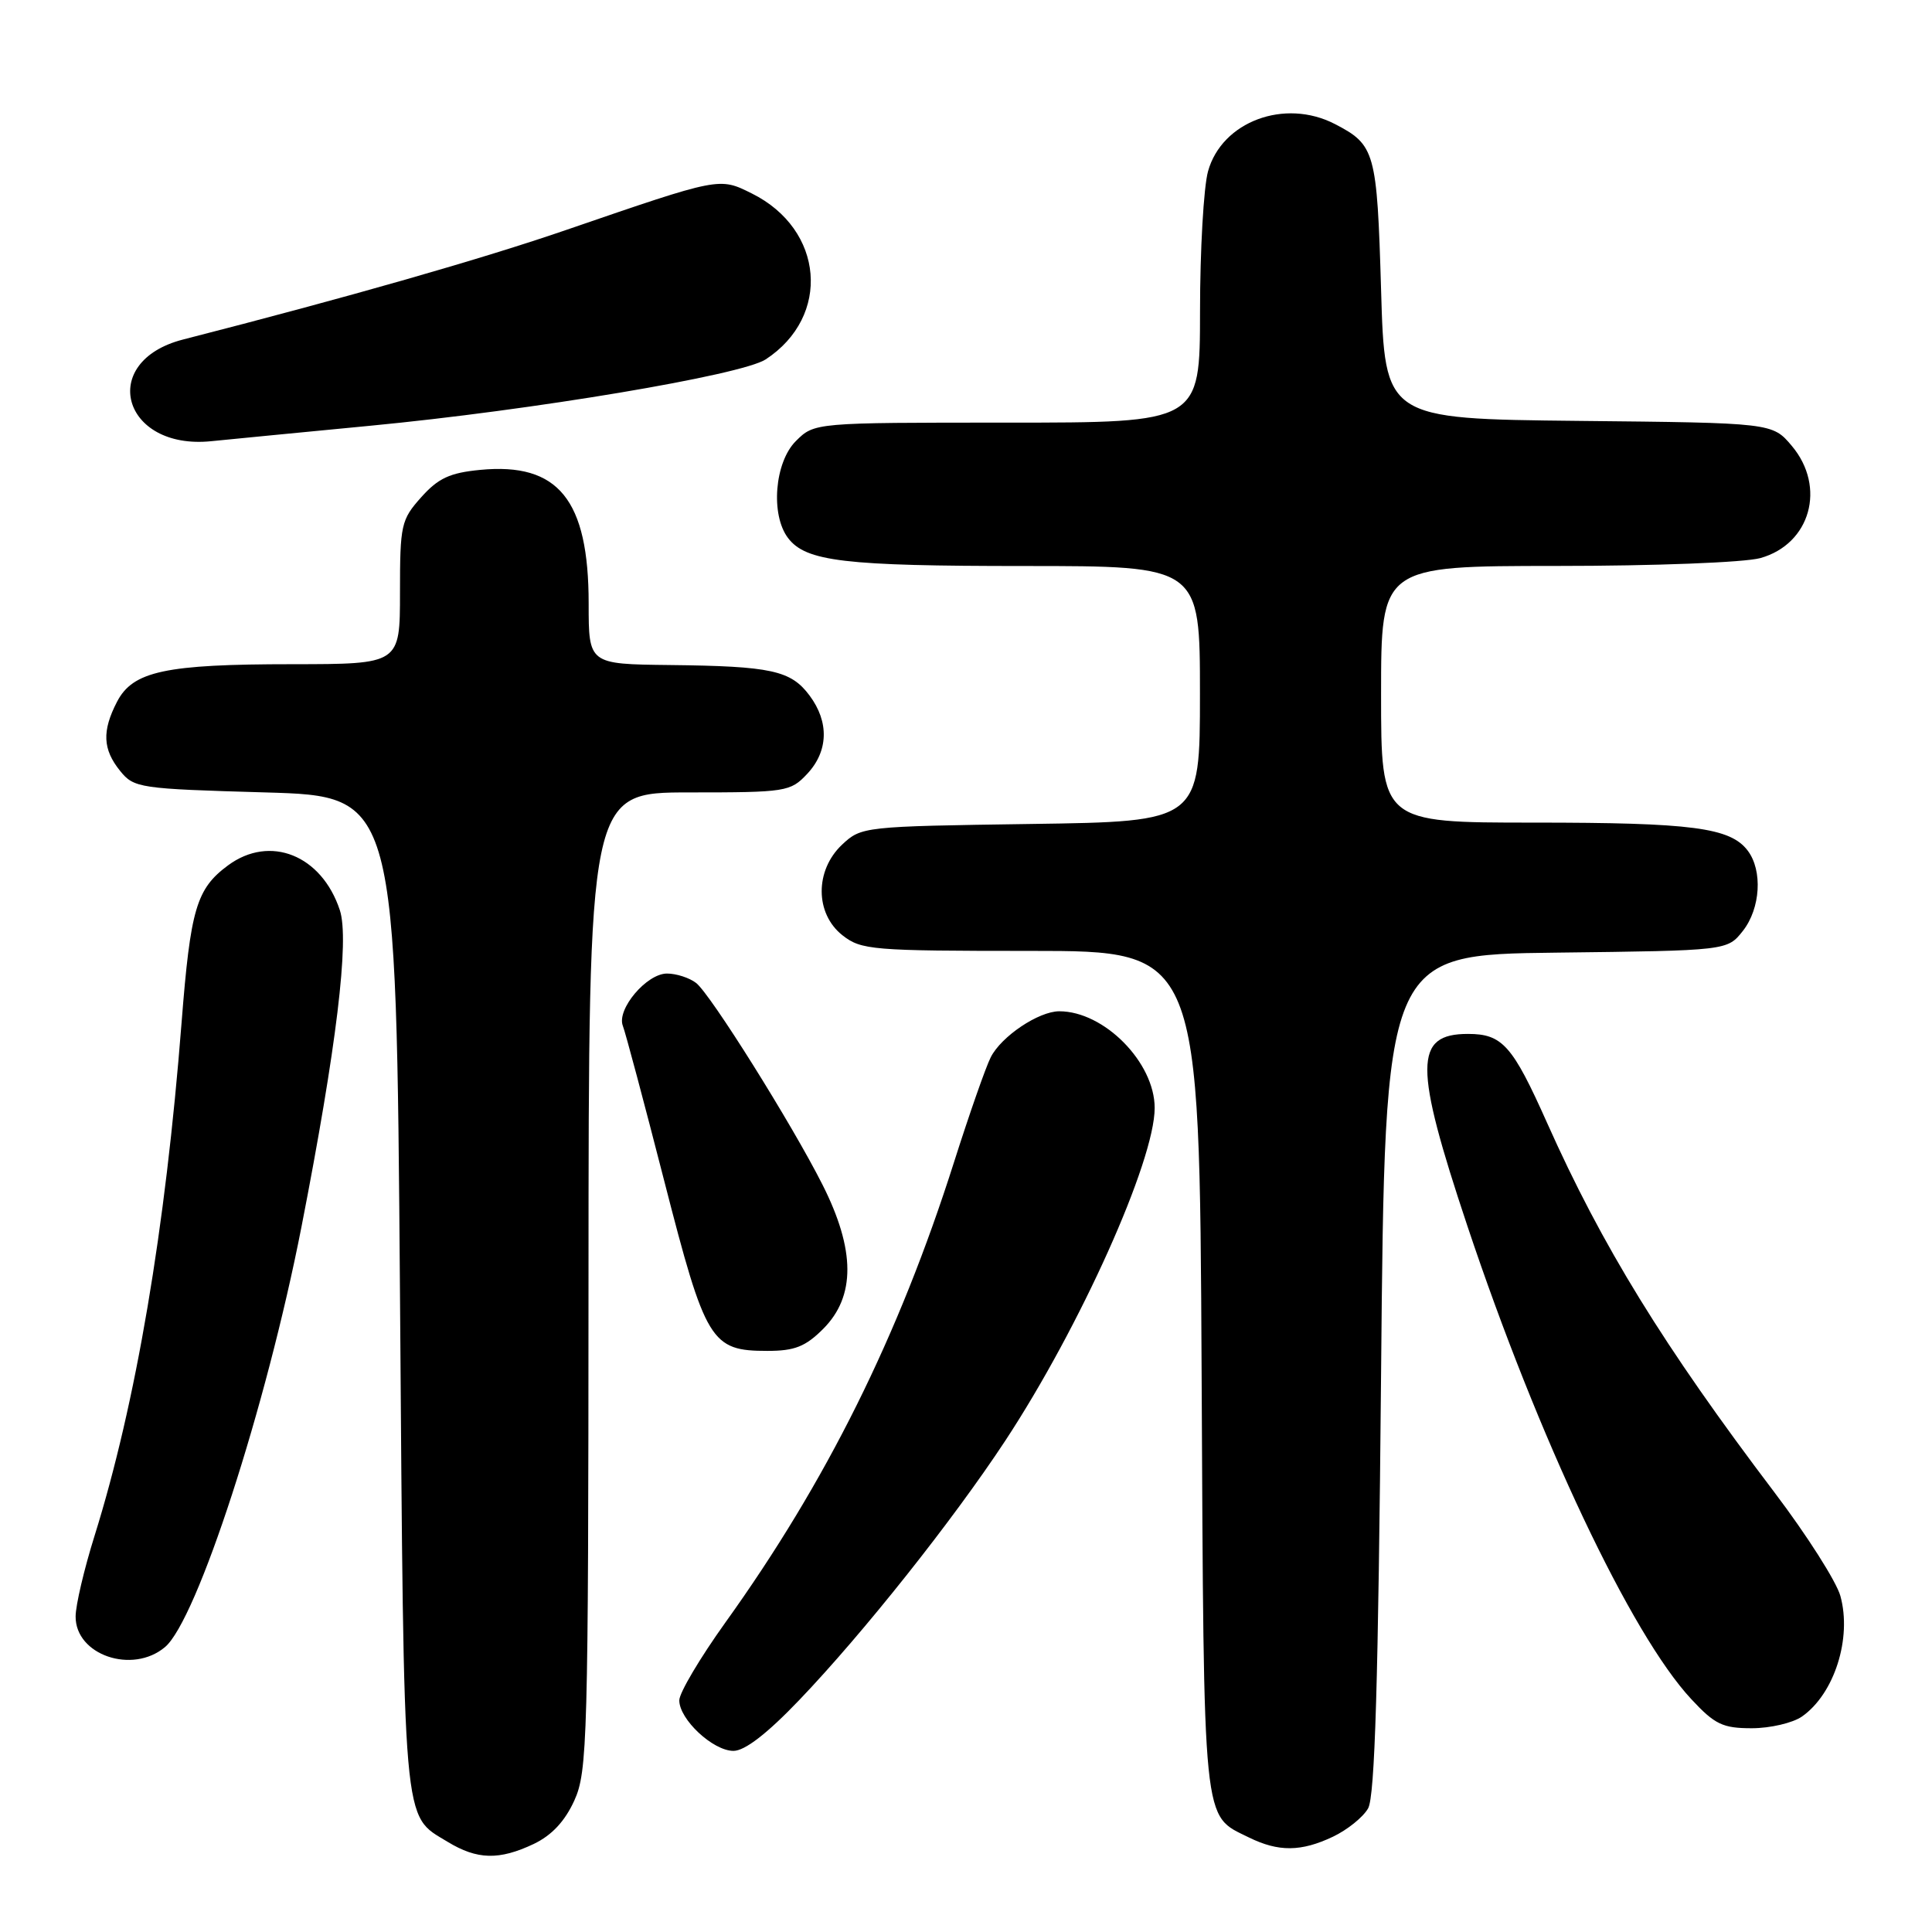 <?xml version="1.0" encoding="UTF-8" standalone="no"?>
<!DOCTYPE svg PUBLIC "-//W3C//DTD SVG 1.1//EN" "http://www.w3.org/Graphics/SVG/1.1/DTD/svg11.dtd" >
<svg xmlns="http://www.w3.org/2000/svg" xmlns:xlink="http://www.w3.org/1999/xlink" version="1.1" viewBox="0 0 256 256">
 <g >
 <path fill="currentColor"
d=" M 70.73 244.33 C 73.11 243.19 74.85 241.33 76.10 238.58 C 77.84 234.75 77.96 230.60 77.98 169.75 C 78.00 105.00 78.00 105.00 91.33 105.00 C 104.17 105.00 104.73 104.91 106.95 102.55 C 109.77 99.55 109.89 95.67 107.27 92.16 C 104.79 88.83 102.19 88.27 88.75 88.12 C 78.00 88.00 78.00 88.00 78.00 79.97 C 78.00 66.21 73.99 61.27 63.64 62.26 C 59.60 62.65 58.07 63.36 55.81 65.89 C 53.15 68.87 53.00 69.53 53.00 78.52 C 53.00 88.00 53.00 88.00 38.75 88.01 C 21.90 88.01 17.60 88.93 15.50 93.00 C 13.50 96.87 13.61 99.29 15.91 102.14 C 17.75 104.42 18.43 104.52 35.16 105.00 C 52.50 105.50 52.50 105.50 53.00 171.50 C 53.54 243.24 53.29 240.38 59.31 244.05 C 63.23 246.43 66.13 246.51 70.73 244.33 Z  M 176.63 243.37 C 178.52 242.47 180.62 240.79 181.28 239.62 C 182.18 238.06 182.63 222.93 183.00 182.00 C 183.50 126.50 183.50 126.50 206.19 126.23 C 228.88 125.96 228.88 125.96 230.94 123.35 C 233.28 120.37 233.58 115.35 231.58 112.71 C 229.27 109.66 224.21 109.00 203.26 109.00 C 183.00 109.00 183.00 109.00 183.00 92.00 C 183.00 75.00 183.00 75.00 206.25 74.99 C 219.27 74.99 231.15 74.53 233.25 73.95 C 239.89 72.10 242.01 64.54 237.43 59.09 C 234.85 56.03 234.85 56.03 209.18 55.77 C 183.50 55.50 183.50 55.50 183.00 38.40 C 182.46 20.08 182.22 19.20 176.87 16.43 C 170.23 13.00 161.90 16.10 160.07 22.70 C 159.49 24.79 159.01 33.14 159.01 41.25 C 159.00 56.00 159.00 56.00 133.45 56.00 C 107.91 56.00 107.91 56.00 105.45 58.45 C 102.64 61.26 102.08 68.21 104.42 71.29 C 106.78 74.40 111.88 75.00 135.74 75.00 C 159.00 75.00 159.00 75.00 159.00 91.93 C 159.00 108.86 159.00 108.86 136.58 109.18 C 114.43 109.50 114.13 109.53 111.58 111.92 C 107.96 115.33 107.98 121.05 111.63 123.93 C 114.12 125.88 115.52 126.00 136.60 126.00 C 158.94 126.00 158.94 126.00 159.22 181.75 C 159.53 242.77 159.29 240.41 165.48 243.47 C 169.41 245.40 172.40 245.38 176.63 243.37 Z  M 105.92 225.25 C 114.36 216.43 126.26 201.45 133.20 190.91 C 143.12 175.83 153.00 153.83 153.00 146.81 C 153.00 140.78 146.30 133.99 140.35 134.00 C 137.62 134.01 132.68 137.32 131.28 140.09 C 130.61 141.41 128.42 147.68 126.41 154.00 C 119.08 177.06 109.50 196.34 96.11 215.00 C 92.76 219.68 90.01 224.31 90.01 225.30 C 90.00 227.82 94.47 232.00 97.19 232.00 C 98.69 232.00 101.65 229.72 105.92 225.25 Z  M 238.77 227.45 C 243.06 224.45 245.41 217.07 243.86 211.47 C 243.34 209.58 239.42 203.42 235.14 197.77 C 220.44 178.37 212.28 165.11 204.99 148.77 C 200.41 138.51 199.07 137.00 194.51 137.00 C 187.35 137.00 187.34 141.18 194.43 162.43 C 203.84 190.60 216.13 216.59 224.10 225.14 C 227.22 228.50 228.27 229.00 232.12 229.00 C 234.56 229.00 237.55 228.30 238.77 227.45 Z  M 21.86 218.25 C 26.10 214.69 35.28 186.42 39.94 162.60 C 44.59 138.79 46.32 124.51 45.03 120.60 C 42.62 113.30 35.77 110.56 30.21 114.67 C 26.02 117.77 25.24 120.43 24.06 135.50 C 21.92 162.91 18.01 185.96 12.53 203.50 C 11.15 207.90 10.02 212.71 10.02 214.19 C 9.99 219.30 17.54 221.88 21.86 218.25 Z  M 109.08 176.08 C 113.38 171.77 113.35 165.62 108.98 156.97 C 104.93 148.94 94.14 131.72 92.24 130.25 C 91.35 129.56 89.61 129.00 88.38 129.00 C 85.68 129.00 81.68 133.74 82.53 135.93 C 82.87 136.79 85.34 146.05 88.02 156.50 C 93.50 177.85 94.19 179.00 101.69 179.00 C 105.29 179.00 106.72 178.44 109.08 176.08 Z  M 49.00 56.42 C 70.56 54.36 98.27 49.71 101.46 47.62 C 110.16 41.92 109.20 30.40 99.63 25.64 C 95.29 23.48 95.46 23.45 75.08 30.45 C 63.86 34.31 46.18 39.37 24.25 44.99 C 12.91 47.90 16.19 59.67 28.00 58.46 C 30.48 58.21 39.92 57.29 49.00 56.42 Z "/>
</g>
</svg>